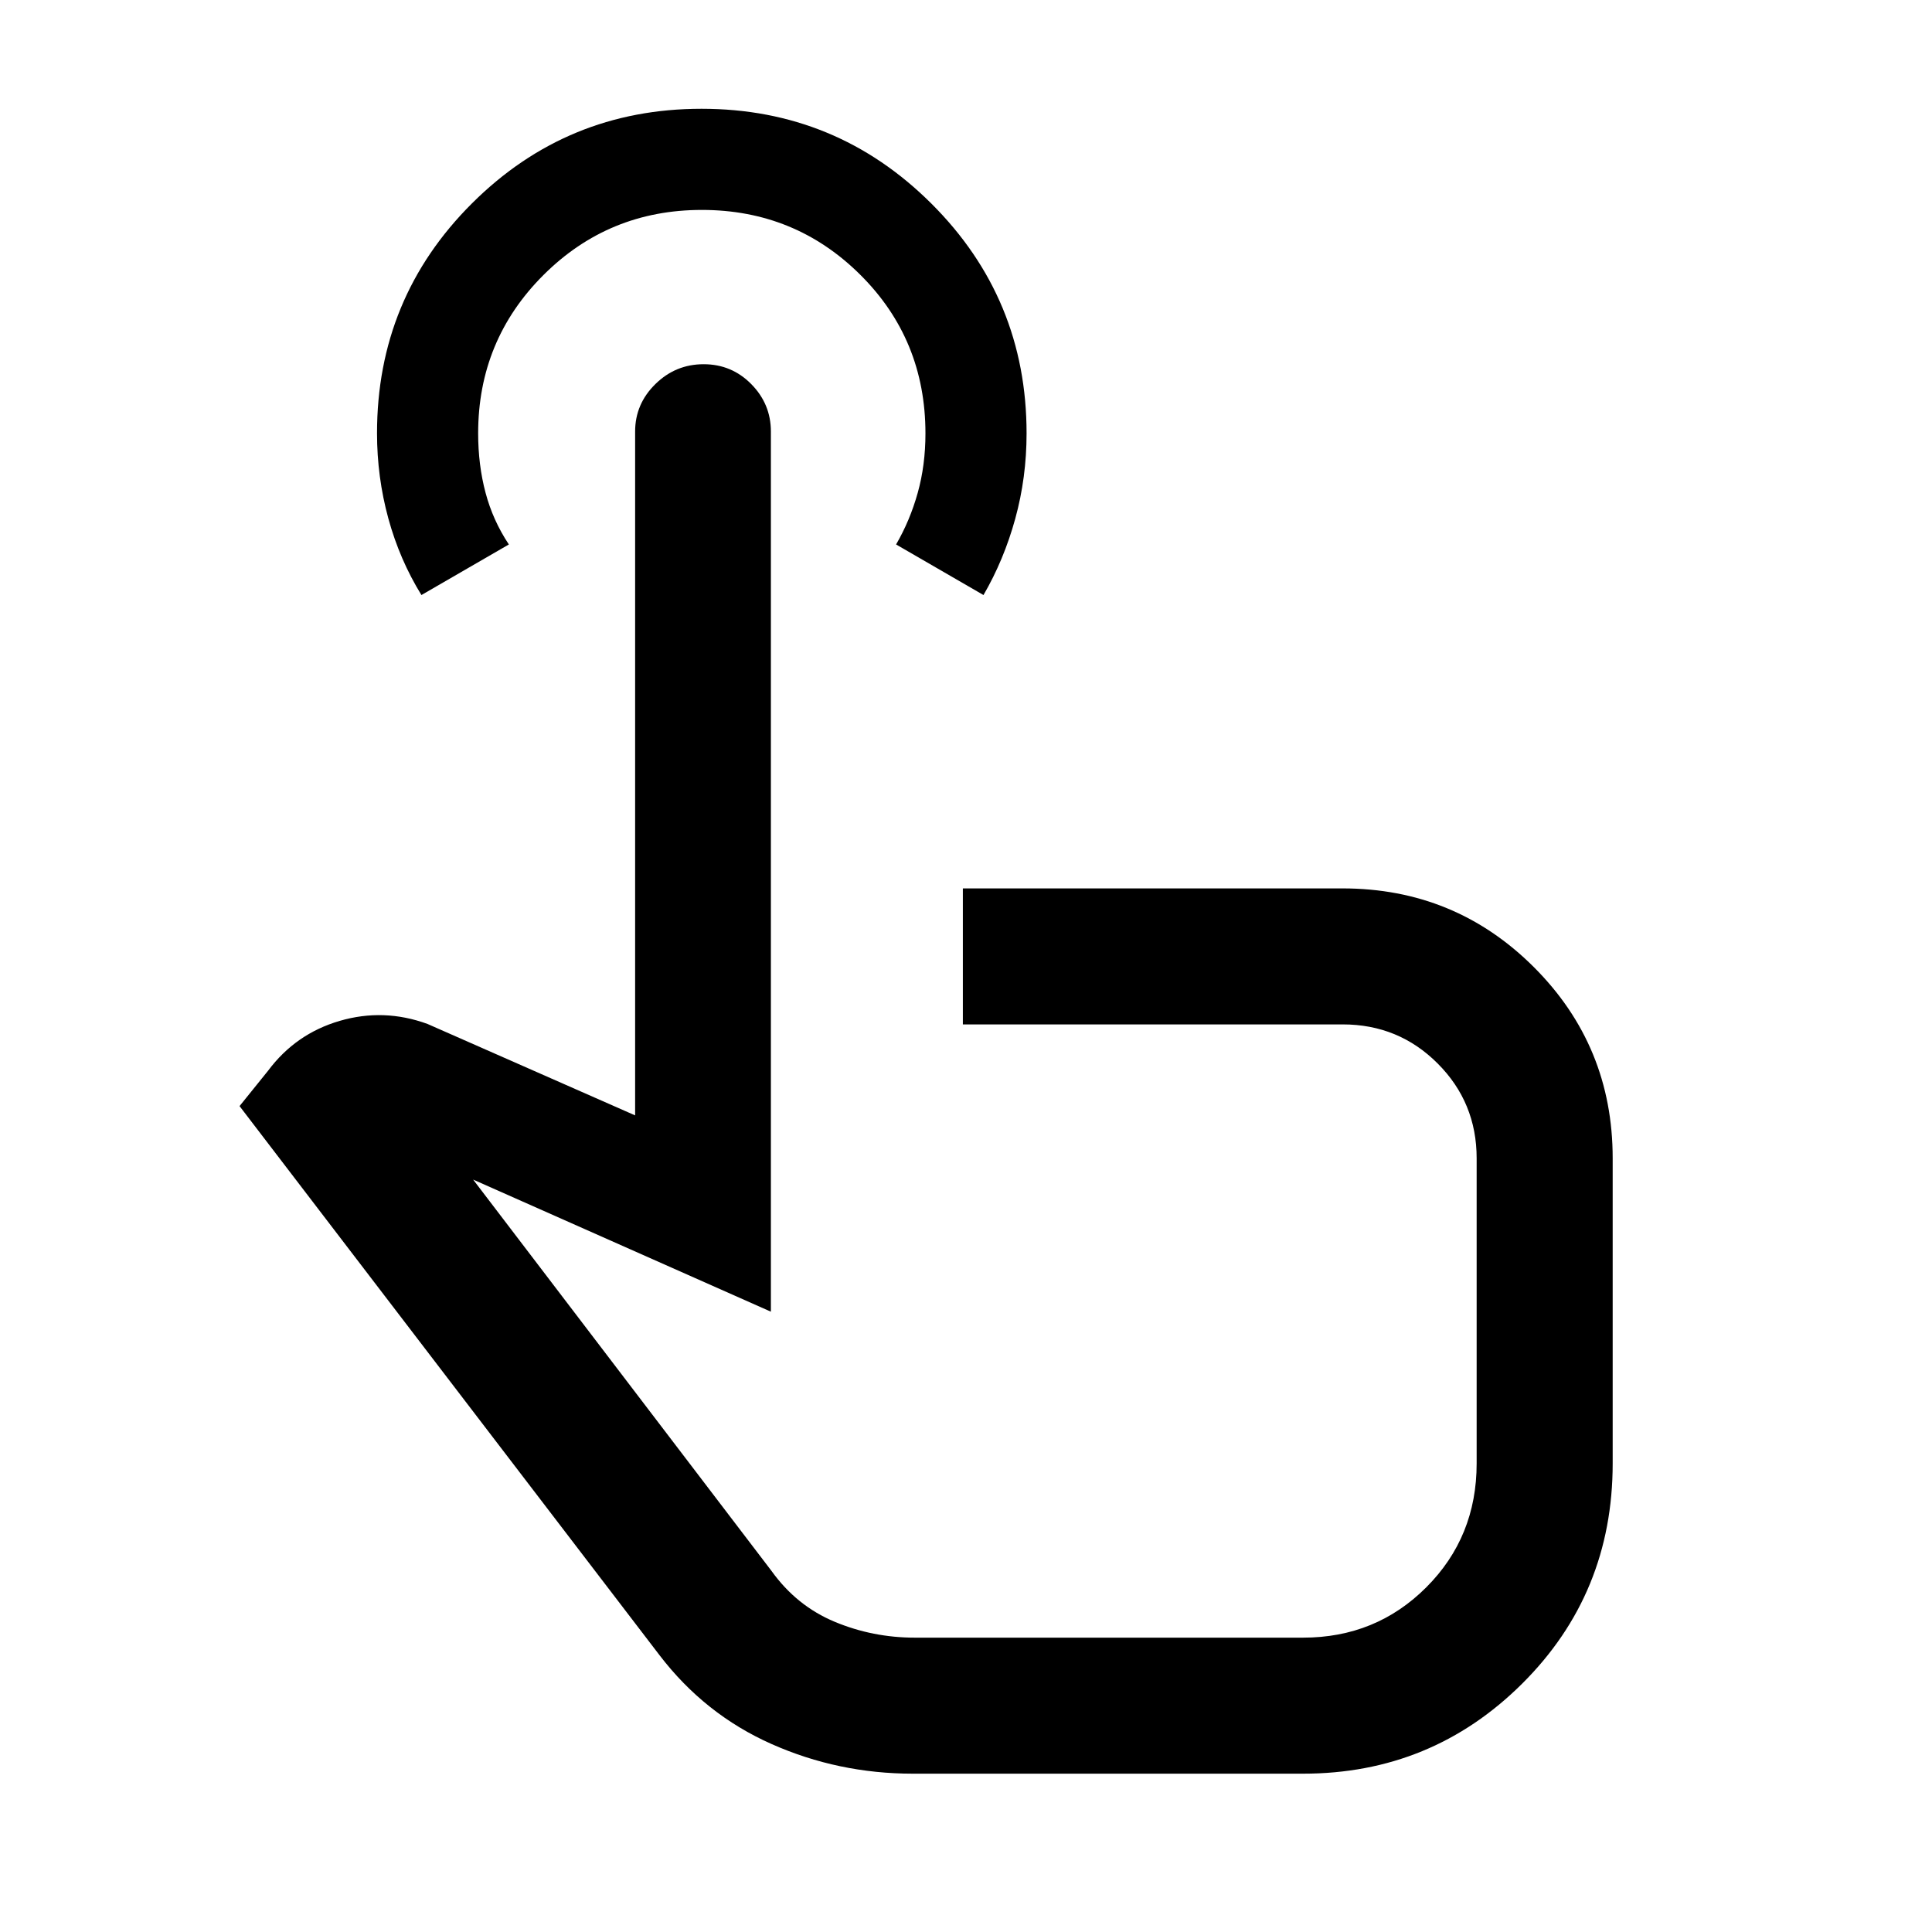 <svg xmlns="http://www.w3.org/2000/svg" height="40" viewBox="0 -960 960 960" width="40"><path d="M453.57-78.67q-36.98 0-70.16-14.72-33.19-14.73-55.69-44.15L119.03-410.39l14.18-17.58q13.69-18.36 35.59-24.76 21.89-6.4 43.61 1.52l103.18 45.44v-339.79q0-13.7 10.05-23.58 10.06-9.88 23.99-9.88 13.93 0 23.67 9.88 9.75 9.88 9.75 23.58v437.33L235.1-373.87l148.28 194.48q12.44 17.34 31.36 25.24 18.92 7.89 39.83 7.89h192.92q36.21 0 61.23-25.02 25.02-25.03 25.02-61.52v-151.64q0-27.75-19.39-47.14-19.39-19.4-47.15-19.4H478.44v-67.58h188.62q55.95 0 95.11 39.12t39.16 95v151.62q0 64.69-44.98 109.42-44.98 44.73-108.86 44.73H453.57ZM209.41-664.33q-10.82-17.51-16.45-38.07-5.62-20.56-5.62-42.33 0-67.15 47.15-114.18 47.15-47.04 114.11-47.04 66.97 0 114.24 47.15 47.26 47.14 47.26 114.13 0 21.98-5.63 42.43t-15.78 37.91l-43.43-25.13q6.92-11.92 10.75-25.65 3.84-13.72 3.84-29.53 0-46.67-32.41-78.86-32.4-32.19-78.7-32.19-46.29 0-78.72 32.37-32.43 32.38-32.43 78.63 0 15.72 3.67 29.51 3.66 13.8 11.59 25.72l-43.44 25.13Zm275.2 331.92Z"/></svg>